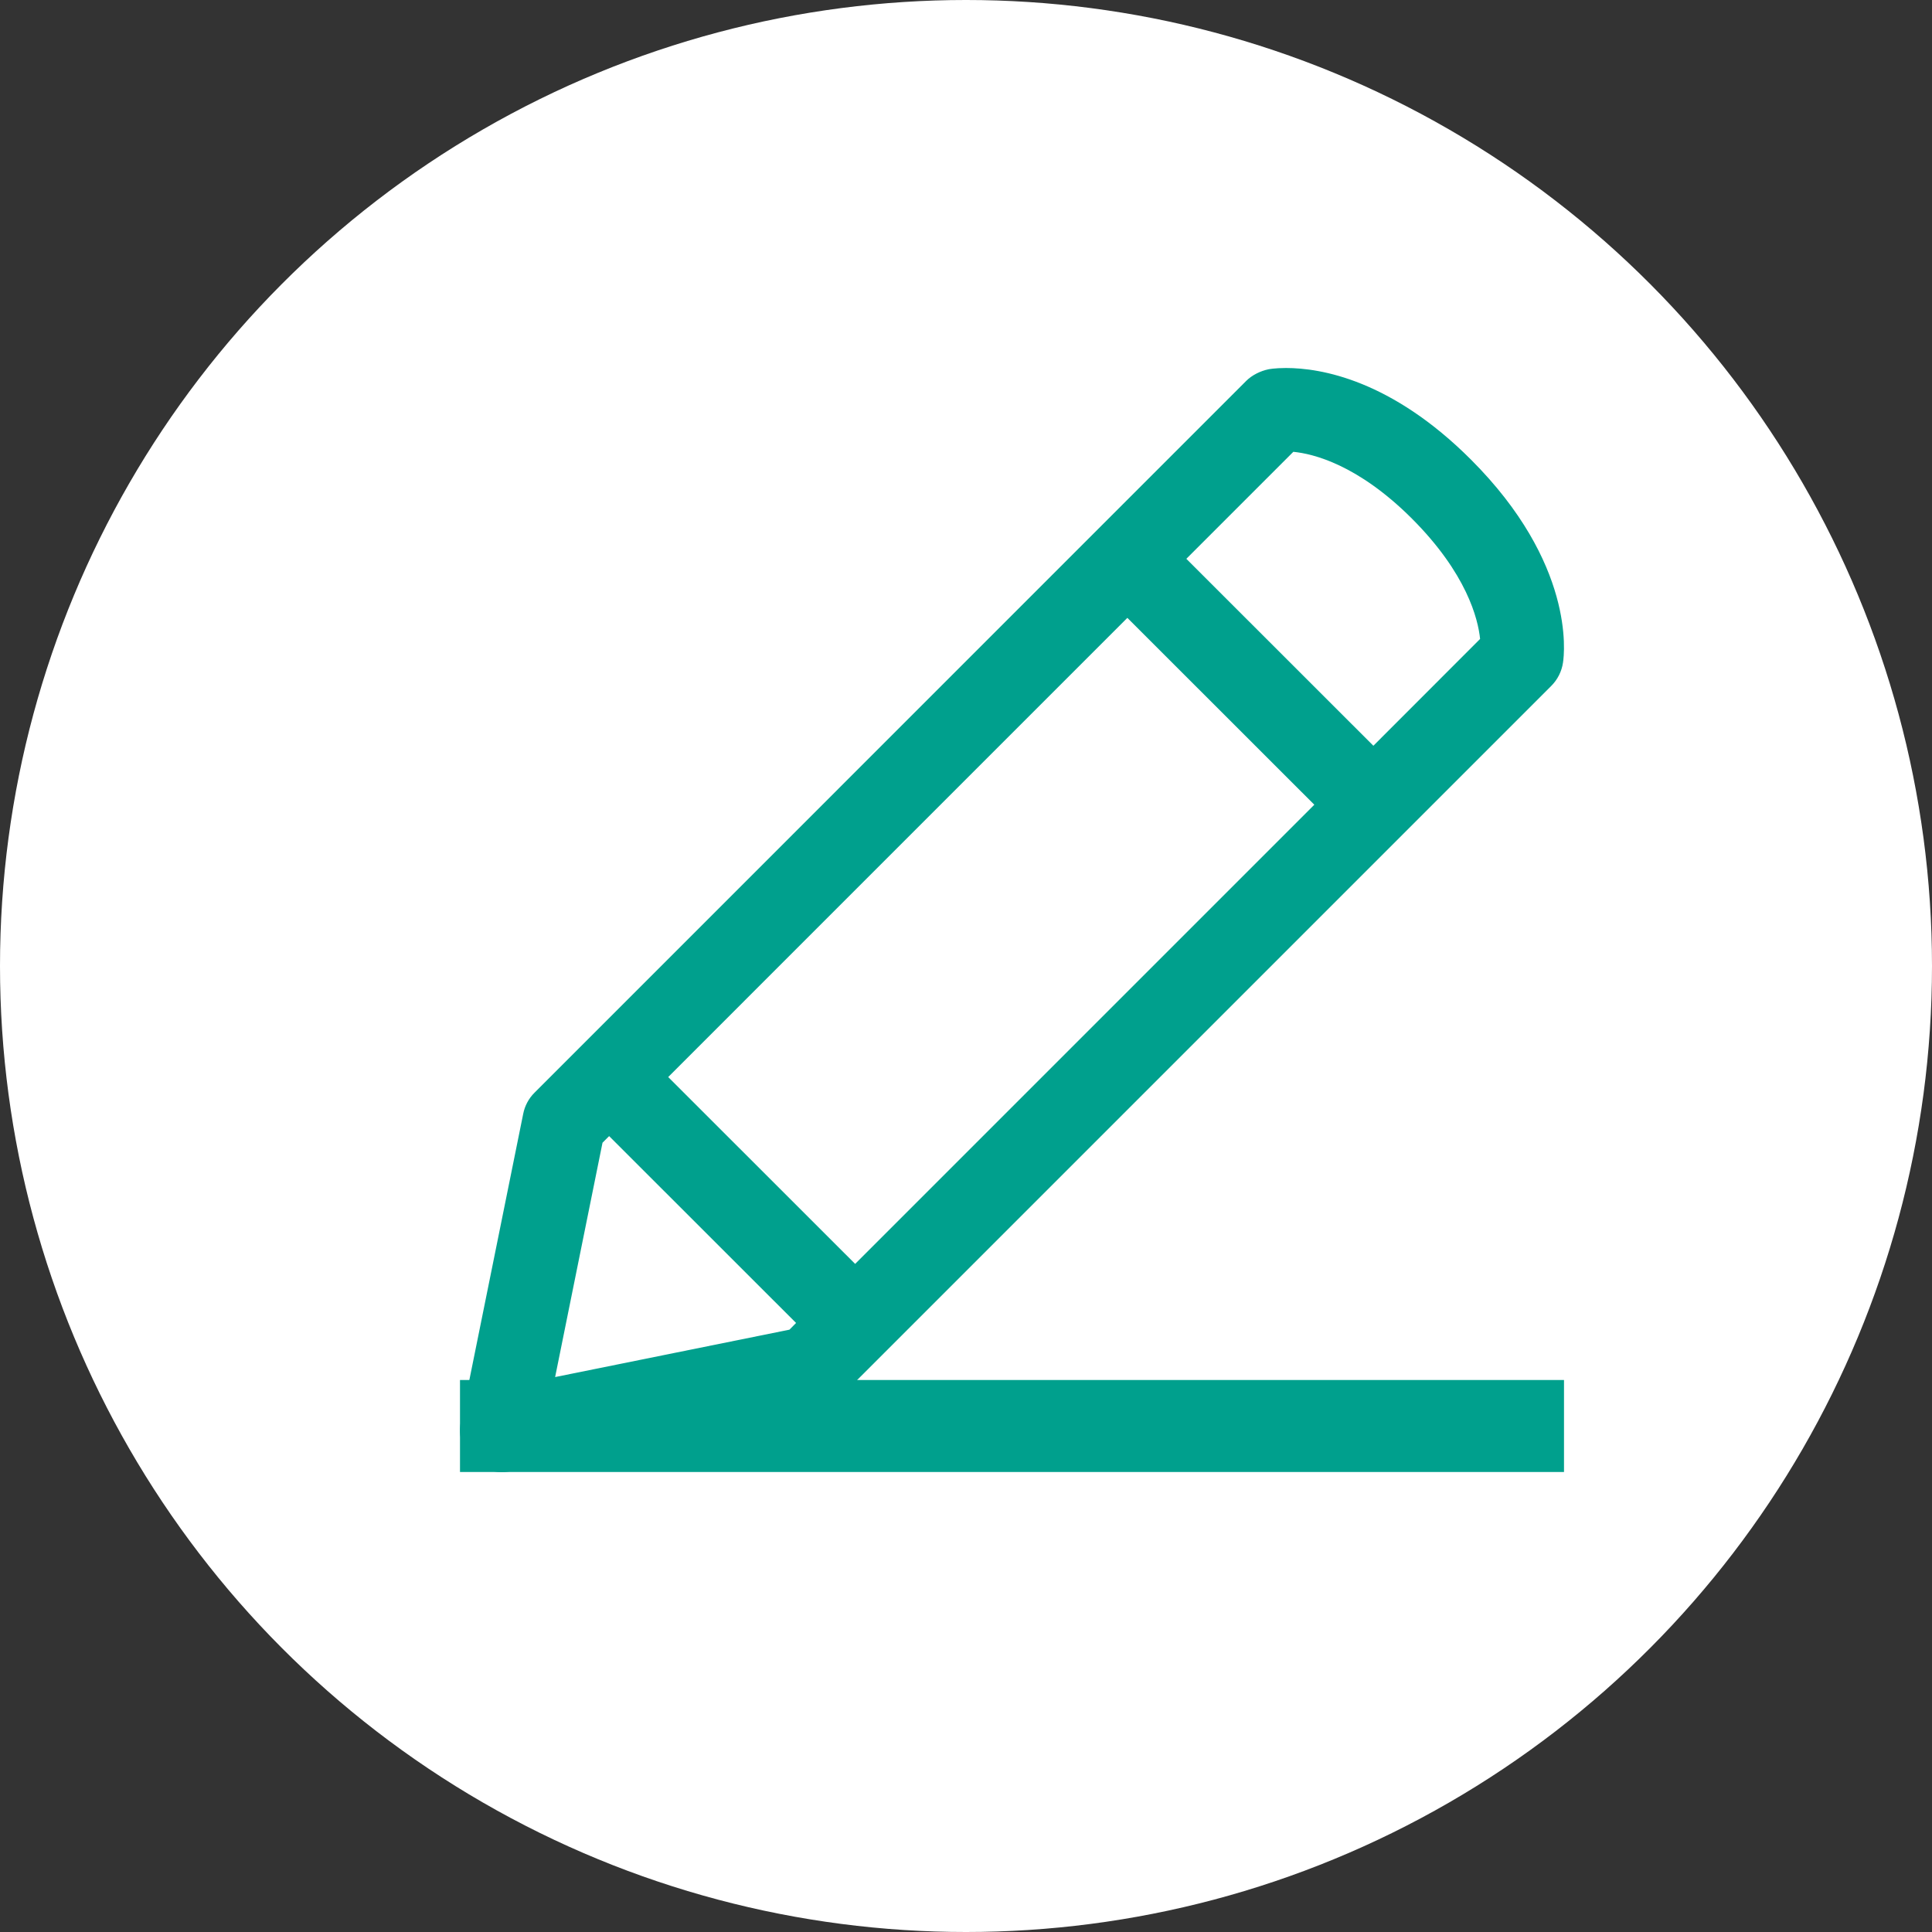 <?xml version="1.0" encoding="UTF-8"?>
<svg width="21px" height="21px" viewBox="0 0 21 21" version="1.1" xmlns="http://www.w3.org/2000/svg" xmlns:xlink="http://www.w3.org/1999/xlink">
    <rect x="0" y="0" width="21" height="21" fill="#333333" stroke="none"/>
    <title>Group 3</title>
    <desc>Created with Sketch.</desc>
    <defs></defs>
    <g id="Symbols" stroke="none" stroke-width="1" fill="none" fill-rule="evenodd">
        <g id="Blocks-/-nav-/-header-/-close-Copy" transform="translate(-47, -48)">
            <g id="Group-3" transform="translate(47, 48)">
                <circle id="Oval-6" fill="#FFFFFF" cx="10.5" cy="10.5" r="10.5"></circle>
                <path d="M5.5,15.5 L16.5,15.5" id="Line" stroke="#00A08D" stroke-linecap="square"></path>
                <path d="M15.989,4.996 C15.122,4.129 14.357,4 13.978,4 C13.855,4 13.788,4.014 13.788,4.014 C13.701,4.032 13.609,4.077 13.546,4.14 L11.933,5.753 C11.933,5.753 11.933,5.753 11.933,5.753 L6.302,11.385 C6.302,11.385 6.301,11.385 6.3,11.386 C6.3,11.386 6.3,11.387 6.299,11.388 L5.811,11.876 C5.747,11.939 5.704,12.02 5.687,12.107 L5.009,15.458 C4.979,15.607 5.026,15.761 5.133,15.869 C5.219,15.955 5.335,16.002 5.454,16.002 C5.484,16.002 5.514,15.999 5.544,15.993 L8.895,15.315 C8.982,15.297 9.063,15.254 9.126,15.191 L9.615,14.702 C9.615,14.701 9.616,14.701 9.616,14.701 C9.616,14.701 9.616,14.701 9.617,14.7 L15.248,9.069 L15.249,9.069 C15.249,9.069 15.249,9.068 15.249,9.068 L16.862,7.455 C16.93,7.387 16.975,7.298 16.989,7.203 C17.006,7.096 17.117,6.124 15.989,4.996 Z M9.295,13.738 L7.263,11.707 L12.254,6.716 L14.286,8.747 L9.295,13.738 Z M6.034,14.968 L6.549,12.421 L6.621,12.349 L8.653,14.38 L8.581,14.453 L6.034,14.968 Z M14.928,8.106 L12.895,6.074 L14.058,4.911 C14.274,4.932 14.759,5.05 15.347,5.637 C15.943,6.234 16.066,6.727 16.088,6.945 L14.928,8.106 Z" id="Shape" fill="#00A08D" fill-rule="nonzero"></path>
            </g>
        </g>
    </g>
</svg>
